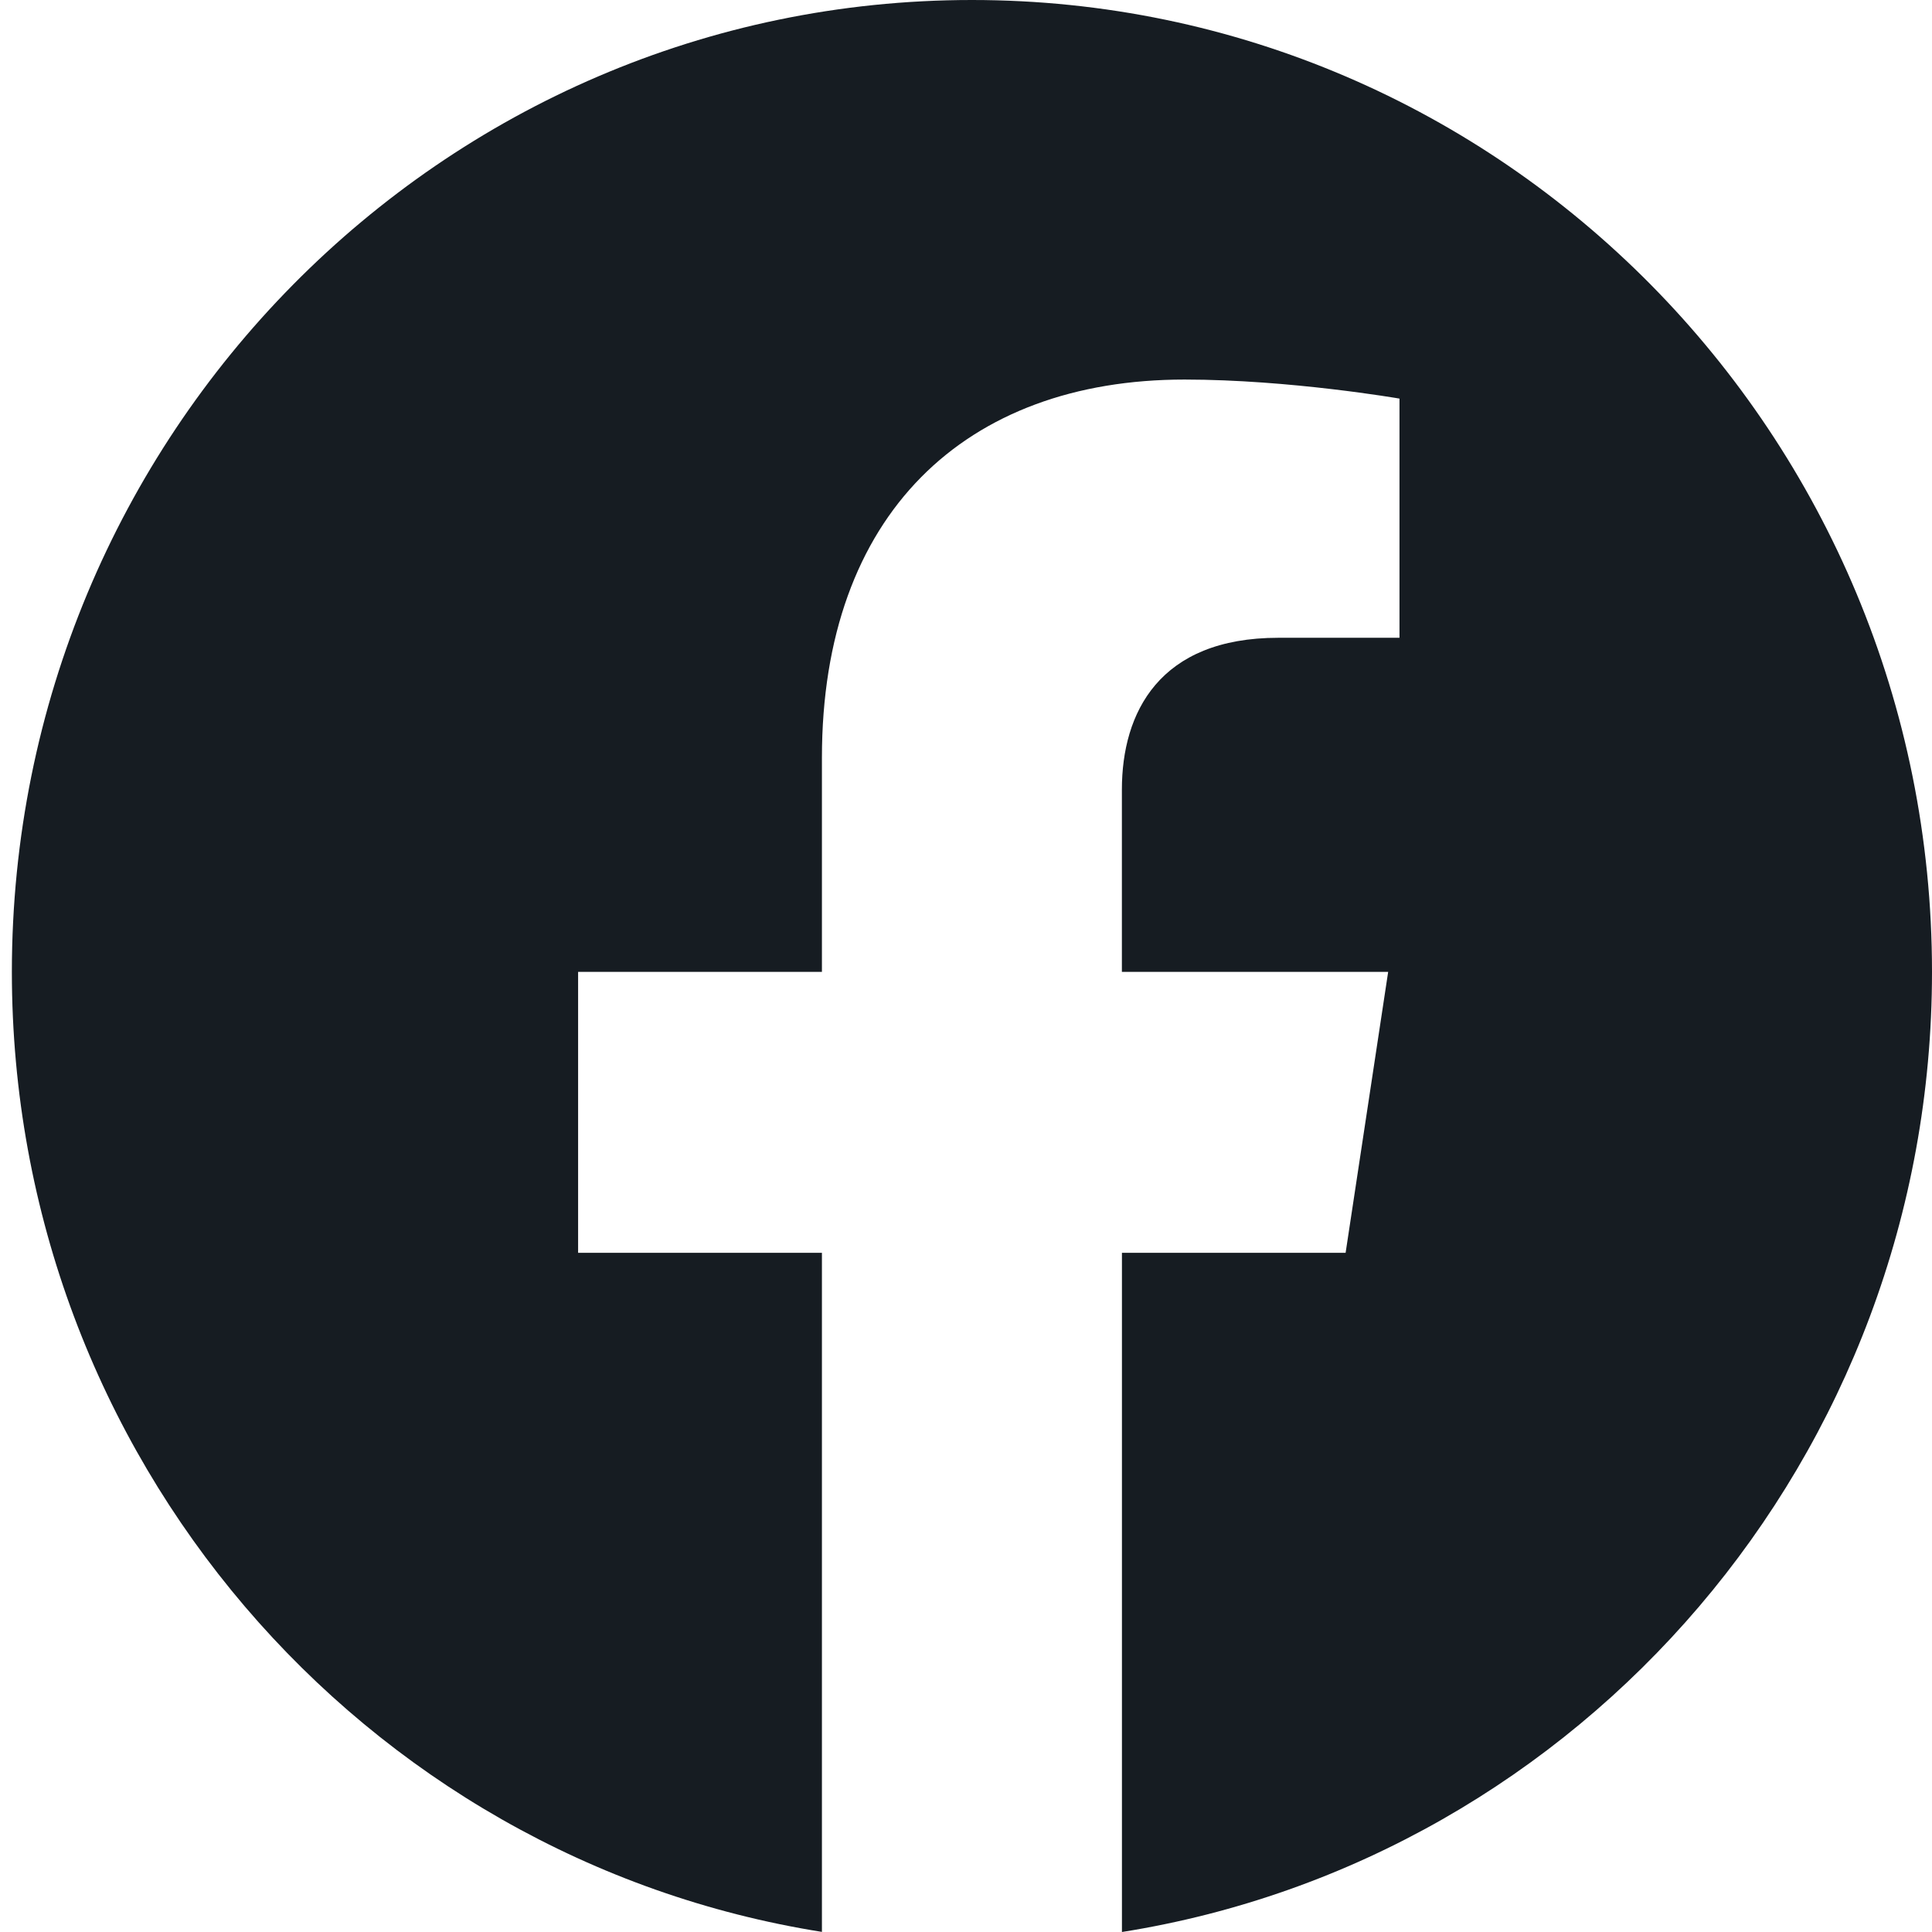 <svg width="35" height="35" viewBox="0 0 35 35" fill="none" xmlns="http://www.w3.org/2000/svg">
<path fill-rule="evenodd" clip-rule="evenodd" d="M35 17.606C35 7.883 27.212 0 17.607 0C8.003 0 0.215 7.883 0.215 17.606C0.215 26.393 6.574 33.676 14.89 34.998V22.696H10.473V17.606H14.89V13.727C14.89 9.315 17.487 6.876 21.459 6.876C23.363 6.876 25.353 7.221 25.353 7.221V11.554H23.159C21 11.554 20.324 12.91 20.324 14.305V17.606H25.148L24.377 22.696H20.325V35C28.641 33.679 35 26.395 35 17.606Z" fill="#161C22"/>
</svg>

